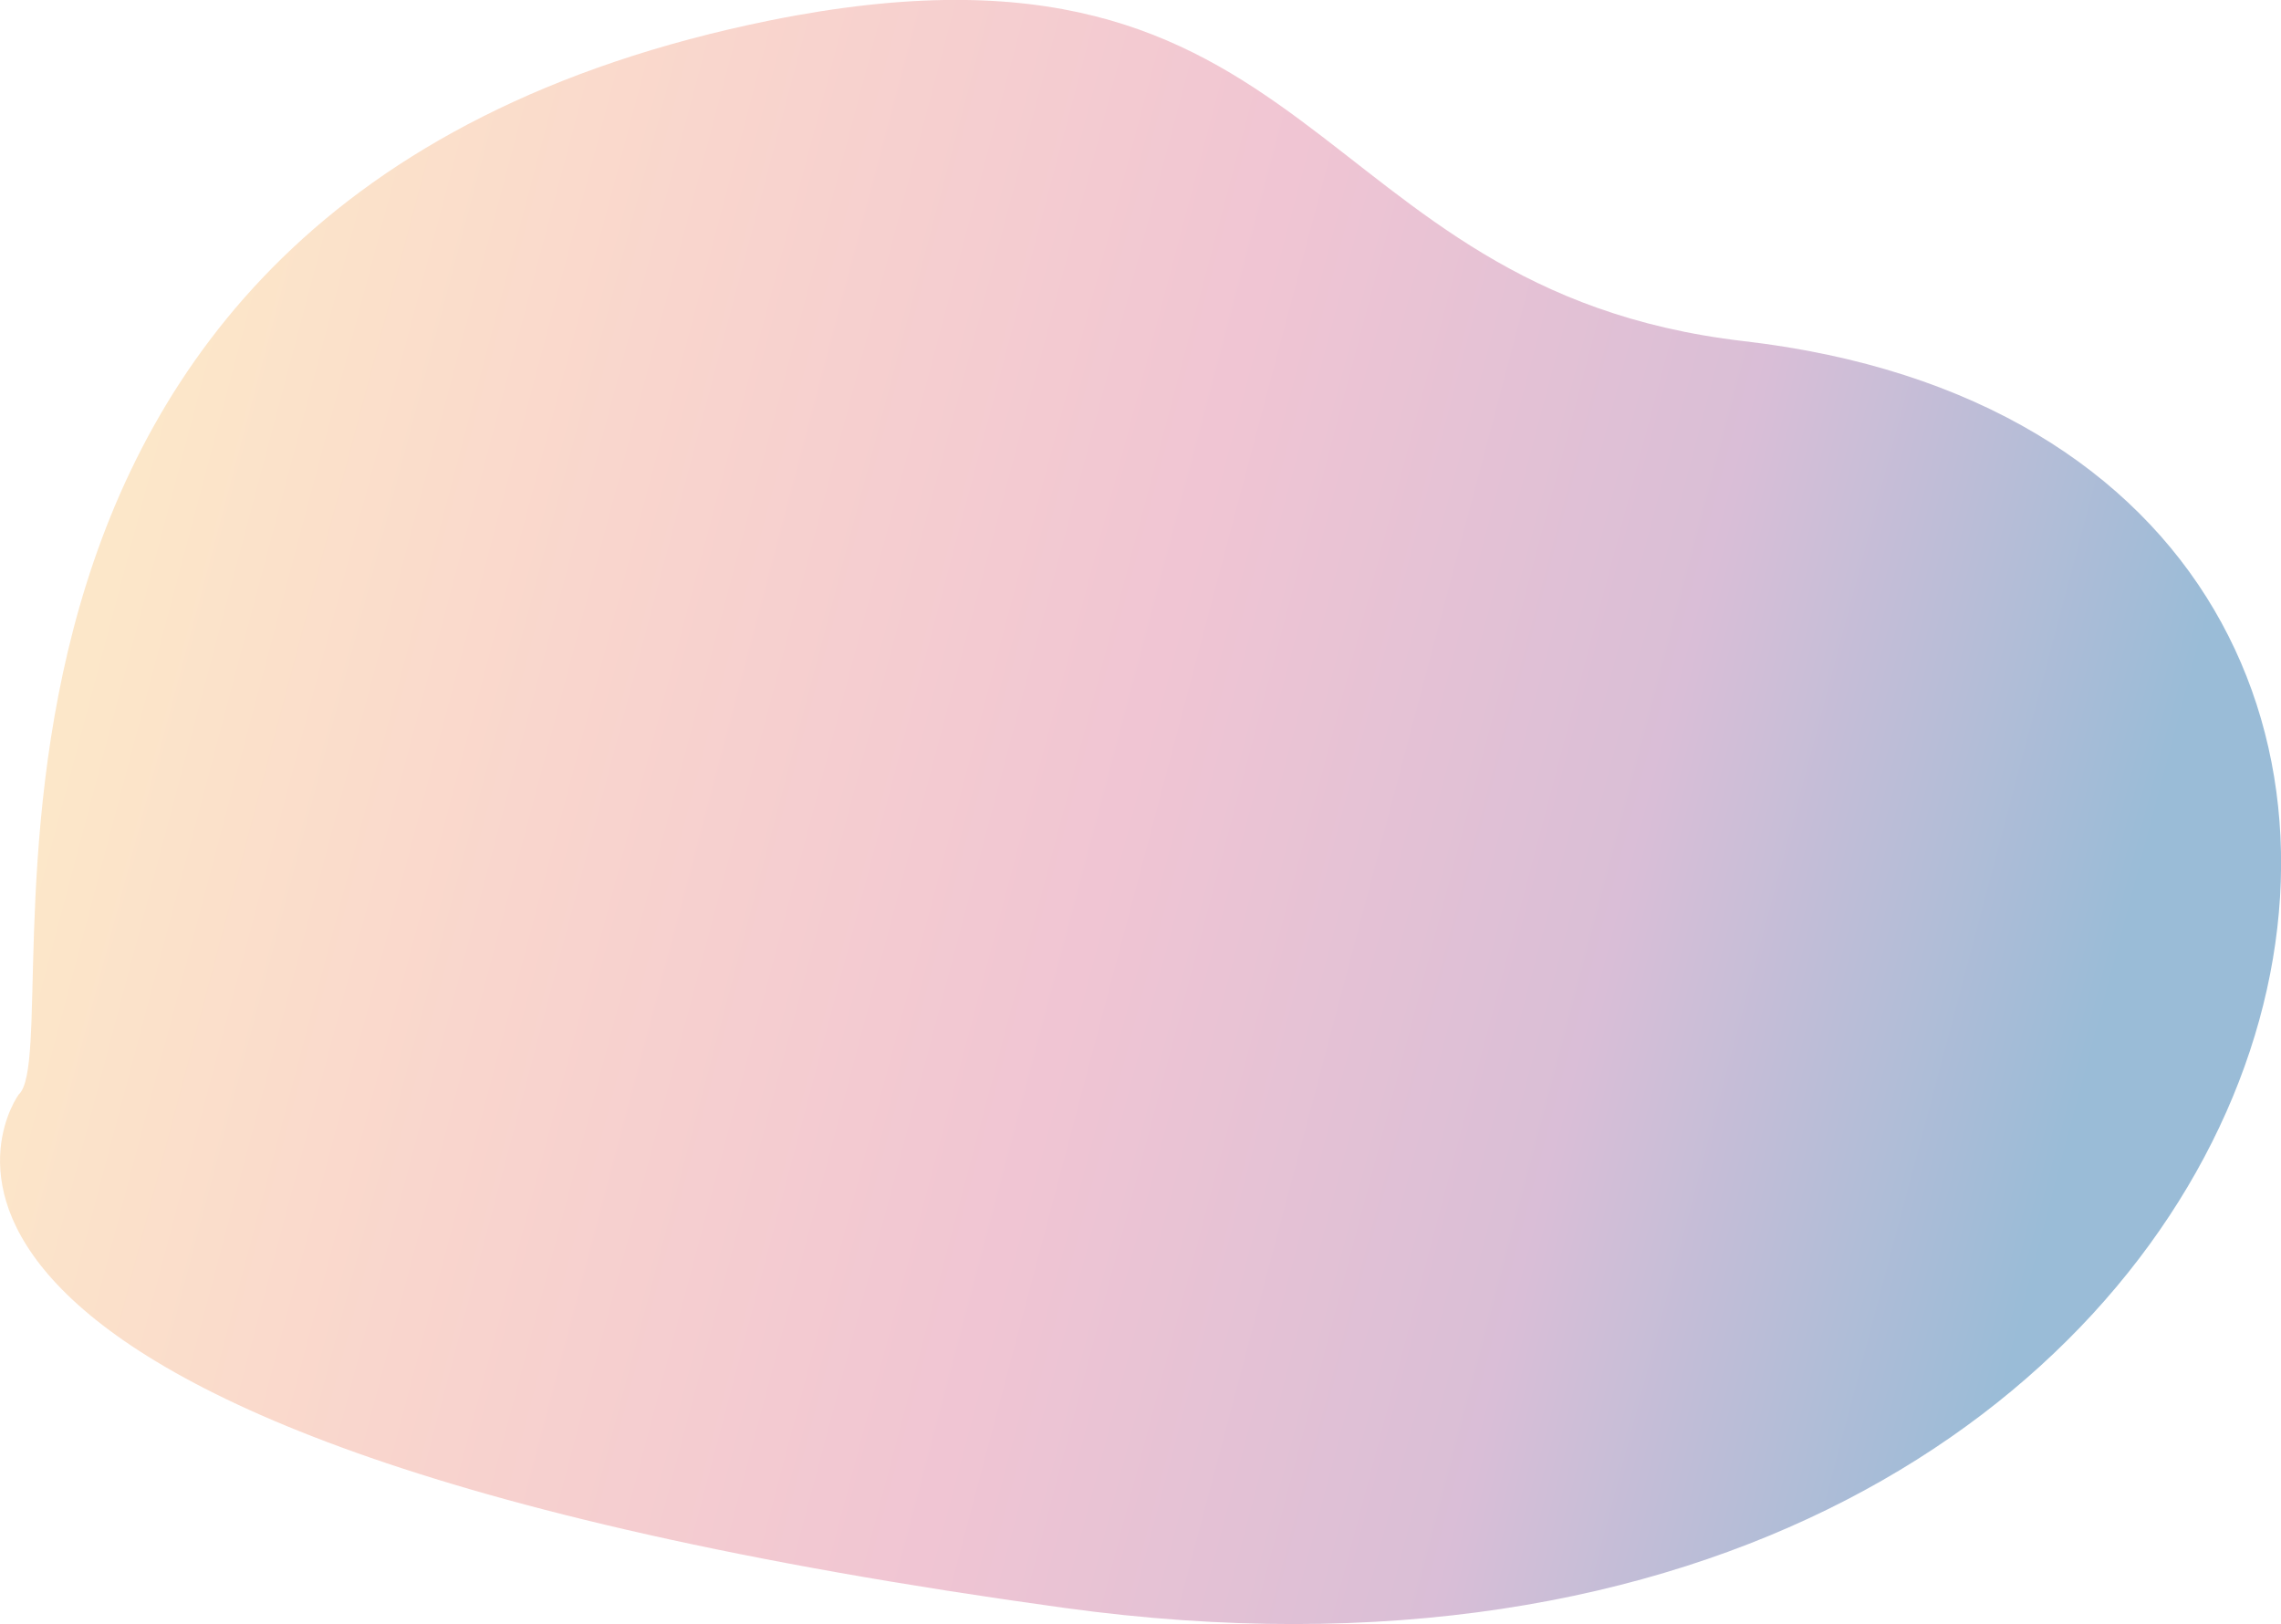 <svg id="Calque_1" data-name="Calque 1" xmlns="http://www.w3.org/2000/svg" xmlns:xlink="http://www.w3.org/1999/xlink" viewBox="0 0 124.43 88.6"><defs><linearGradient id="Dégradé_sans_nom" x1="-65.8" y1="592.96" x2="30.88" y2="649.1" gradientTransform="translate(-33.41 -545.79) rotate(-15.31)" gradientUnits="userSpaceOnUse"><stop offset="0" stop-color="#f8c477"/><stop offset="0.24" stop-color="#f09682"/><stop offset="0.51" stop-color="#da6e91"/><stop offset="0.76" stop-color="#a15d9a"/><stop offset="1" stop-color="#03579c"/></linearGradient></defs><title>proposition final-tache-1</title><g id="tache-1"><path d="M55.3,72c3.1-2.8-7.9-48.7,41-58.6,30.3-6.1,29,14.7,53.1,17.5,51.1,5.9,33.3,78.8-37.1,69.1S55.3,72,55.3,72Z" transform="translate(-54.28 -12.29)" opacity="0.4" fill="url(#Dégradé_sans_nom)" style="isolation:isolate"/></g></svg>